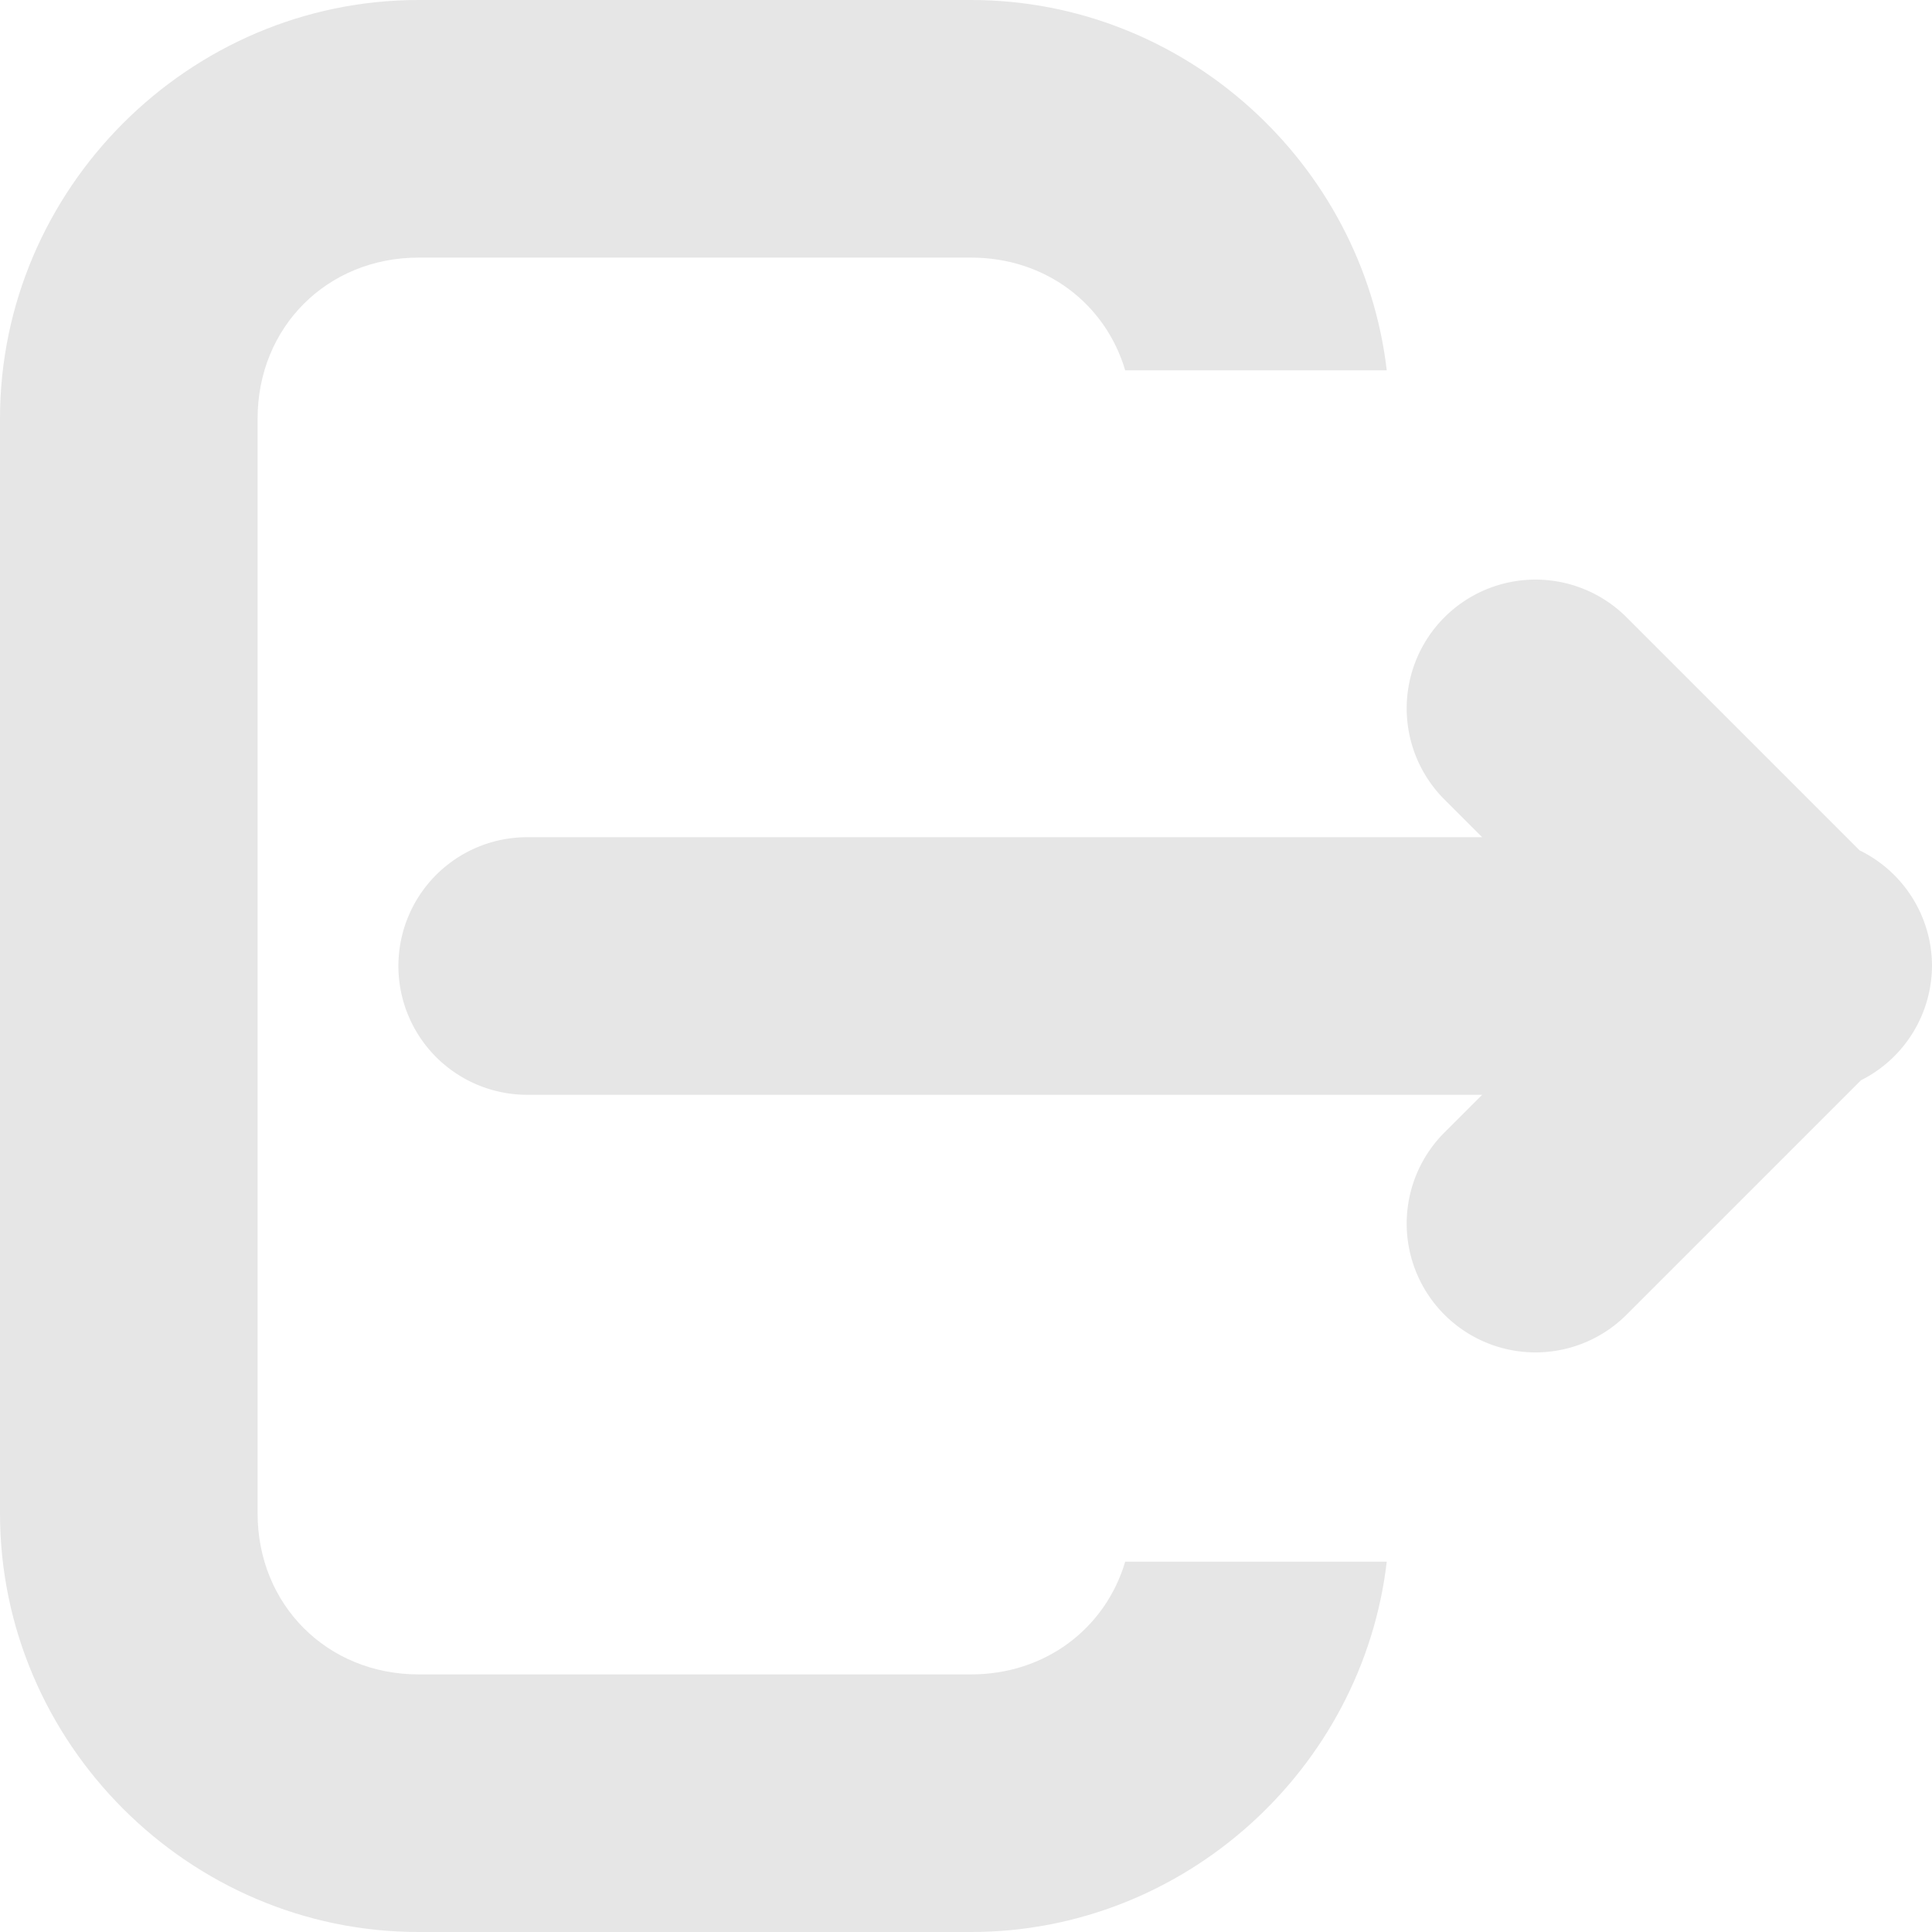 <!DOCTYPE svg PUBLIC "-//W3C//DTD SVG 1.1//EN" "http://www.w3.org/Graphics/SVG/1.1/DTD/svg11.dtd">
<!-- Uploaded to: SVG Repo, www.svgrepo.com, Transformed by: SVG Repo Mixer Tools -->
<svg viewBox="0 0 600 600" version="1.1" id="svg9724" sodipodi:docname="exit.svg" inkscape:version="1.2.2 (1:1.2.2+202212051550+b0a8486541)" width="800px" height="800px" xmlns:inkscape="http://www.inkscape.org/namespaces/inkscape" xmlns:sodipodi="http://sodipodi.sourceforge.net/DTD/sodipodi-0.dtd" xmlns="http://www.w3.org/2000/svg" xmlns:svg="http://www.w3.org/2000/svg" fill="#000000">
<g id="SVGRepo_bgCarrier" stroke-width="0"/>
<g id="SVGRepo_tracerCarrier" stroke-linecap="round" stroke-linejoin="round"/>
<g id="SVGRepo_iconCarrier"> <defs id="defs9728"/> <sodipodi:namedview id="namedview9726" pagecolor="#ffffff" bordercolor="#e6e6e6" borderopacity="1.0" inkscape:showpageshadow="2" inkscape:pageopacity="0.0" inkscape:pagecheckerboard="0" inkscape:deskcolor="#e6e6e6" showgrid="true" inkscape:zoom="0.84118632" inkscape:cx="445.79898" inkscape:cy="283.52815" inkscape:window-width="1920" inkscape:window-height="1009" inkscape:window-x="0" inkscape:window-y="1080" inkscape:window-maximized="1" inkscape:current-layer="svg9724" showguides="true"> <inkscape:grid type="xygrid" id="grid9972" originx="0" originy="0"/> <sodipodi:guide position="-260,300" orientation="0,-1" id="guide383" inkscape:locked="false"/> <sodipodi:guide position="300,520" orientation="1,0" id="guide385" inkscape:locked="false"/> <sodipodi:guide position="240,520" orientation="0,-1" id="guide939" inkscape:locked="false"/> <sodipodi:guide position="220,80" orientation="0,-1" id="guide941" inkscape:locked="false"/> <sodipodi:guide position="620,240" orientation="-0.707,-0.707" id="guide1075" inkscape:locked="false"/> <sodipodi:guide position="450,190" orientation="0.707,-0.707" id="guide1077" inkscape:locked="false"/> </sodipodi:namedview> <path id="rect348" style="color:#e6e6e6;fill:#e6e6e6;stroke-linecap:round;stroke-linejoin:round;-inkscape-stroke:none;paint-order:stroke fill markers" d="M 130 0 C 58.672 0 0 58.672 0 130 L 0 470 C 0 541.328 58.672 600 130 600 L 301.578 600 C 367.833 600 423.136 549.367 430.672 485 L 349.436 485 C 343.322 505.66 324.704 520 301.578 520 L 130 520 C 101.608 520 80 498.392 80 470 L 80 130 C 80 101.608 101.608 80 130 80 L 301.578 80 C 324.704 80 343.322 94.34 349.436 115 L 430.672 115 C 423.136 50.633 367.833 0 301.578 0 L 130 0 z "/> <path id="path1073" style="color:#e6e6e6;fill:#e6e6e6;stroke-linecap:round;-inkscape-stroke:none" d="m 476.863,179.999 a 40,40 0 0 0 -28.285,11.715 40,40 0 0 0 0,56.57 l 11.715,11.715 H 163.727 a 40,40 0 0 0 -40,40 40,40 0 0 0 40,40 h 296.566 l -11.715,11.715 a 40,40 0 0 0 0,56.57 40,40 0 0 0 56.57,0 l 72.791,-72.791 A 40,40 0 0 0 600,299.999 40,40 0 0 0 577.529,264.095 l -72.381,-72.381 a 40,40 0 0 0 -28.285,-11.715 z"/> </g>
</svg>